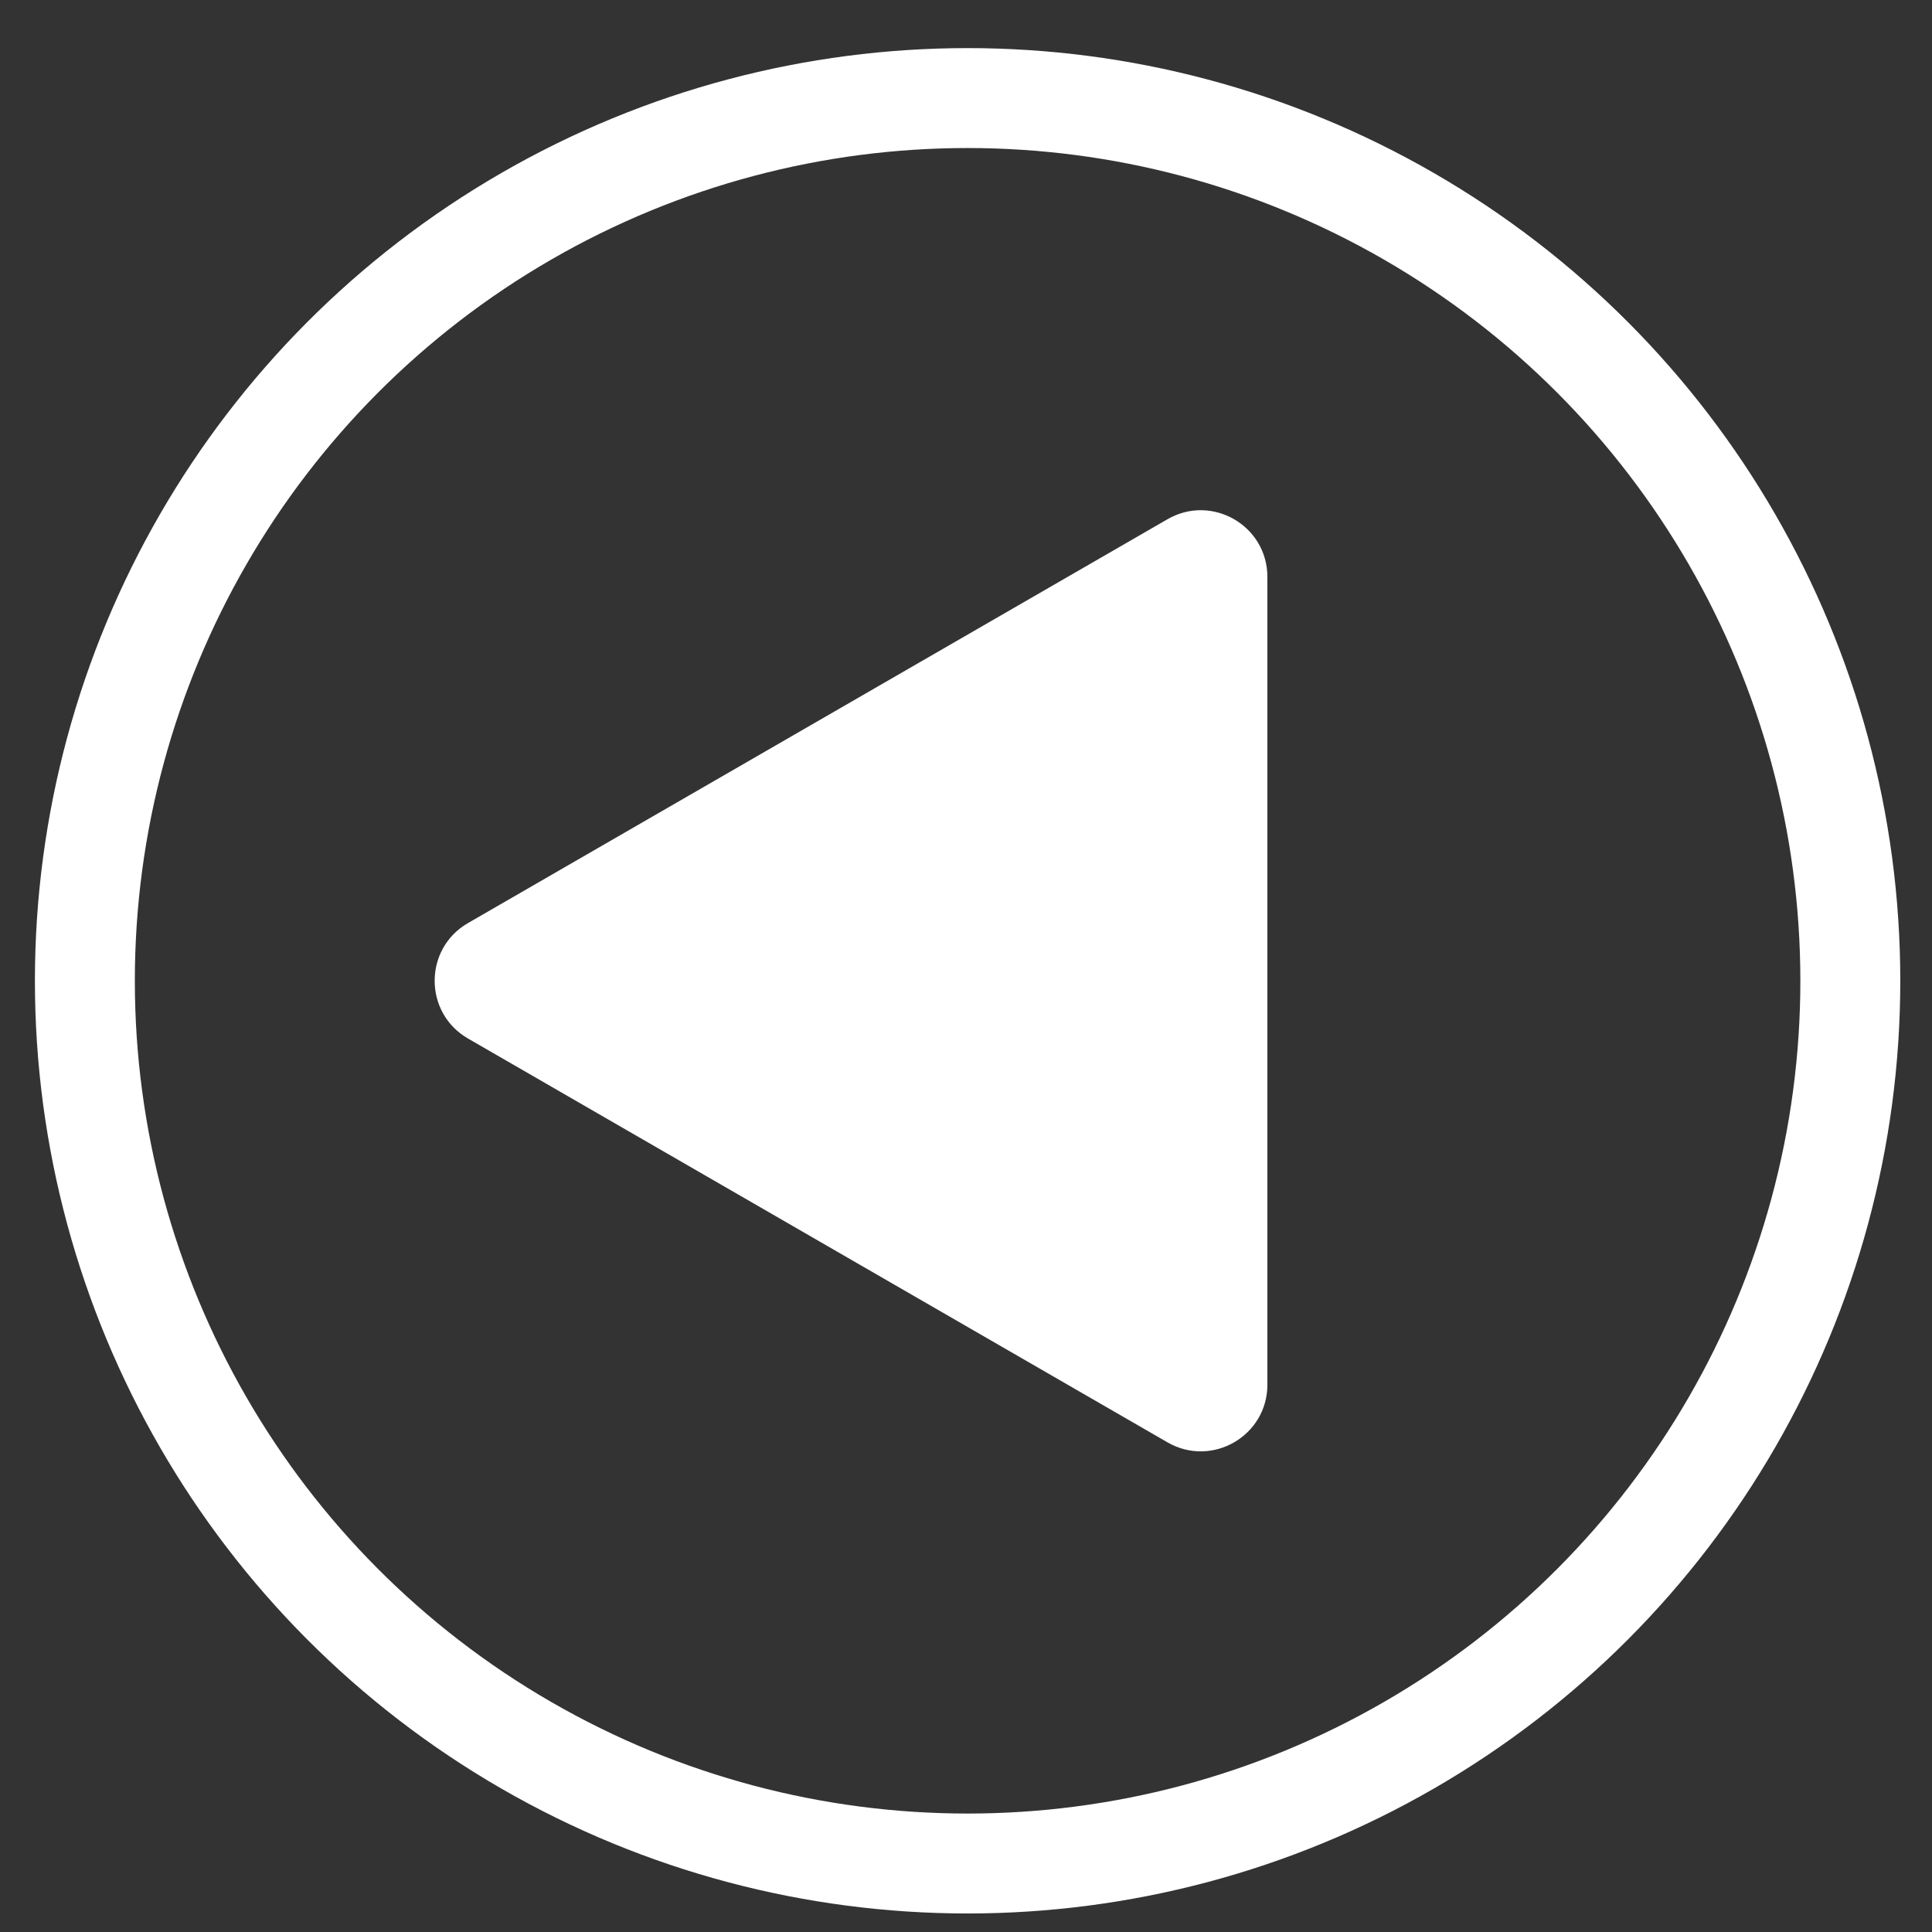 <svg width="29" height="29" viewBox="0 0 29 29" fill="none" xmlns="http://www.w3.org/2000/svg">
<rect x="0" y="0" width="29" height="29" fill="#333333" stroke="none"/>
<circle cx="14.524" cy="14.722" r="13.25" stroke="white" stroke-width="1.5"/>
<path d="M7.024 13.856C6.358 14.241 6.358 15.203 7.024 15.588L17.524 21.65C18.191 22.035 19.024 21.554 19.024 20.784L19.024 8.66C19.024 7.89 18.191 7.409 17.524 7.794L7.024 13.856Z" fill="white"/>
</svg>
